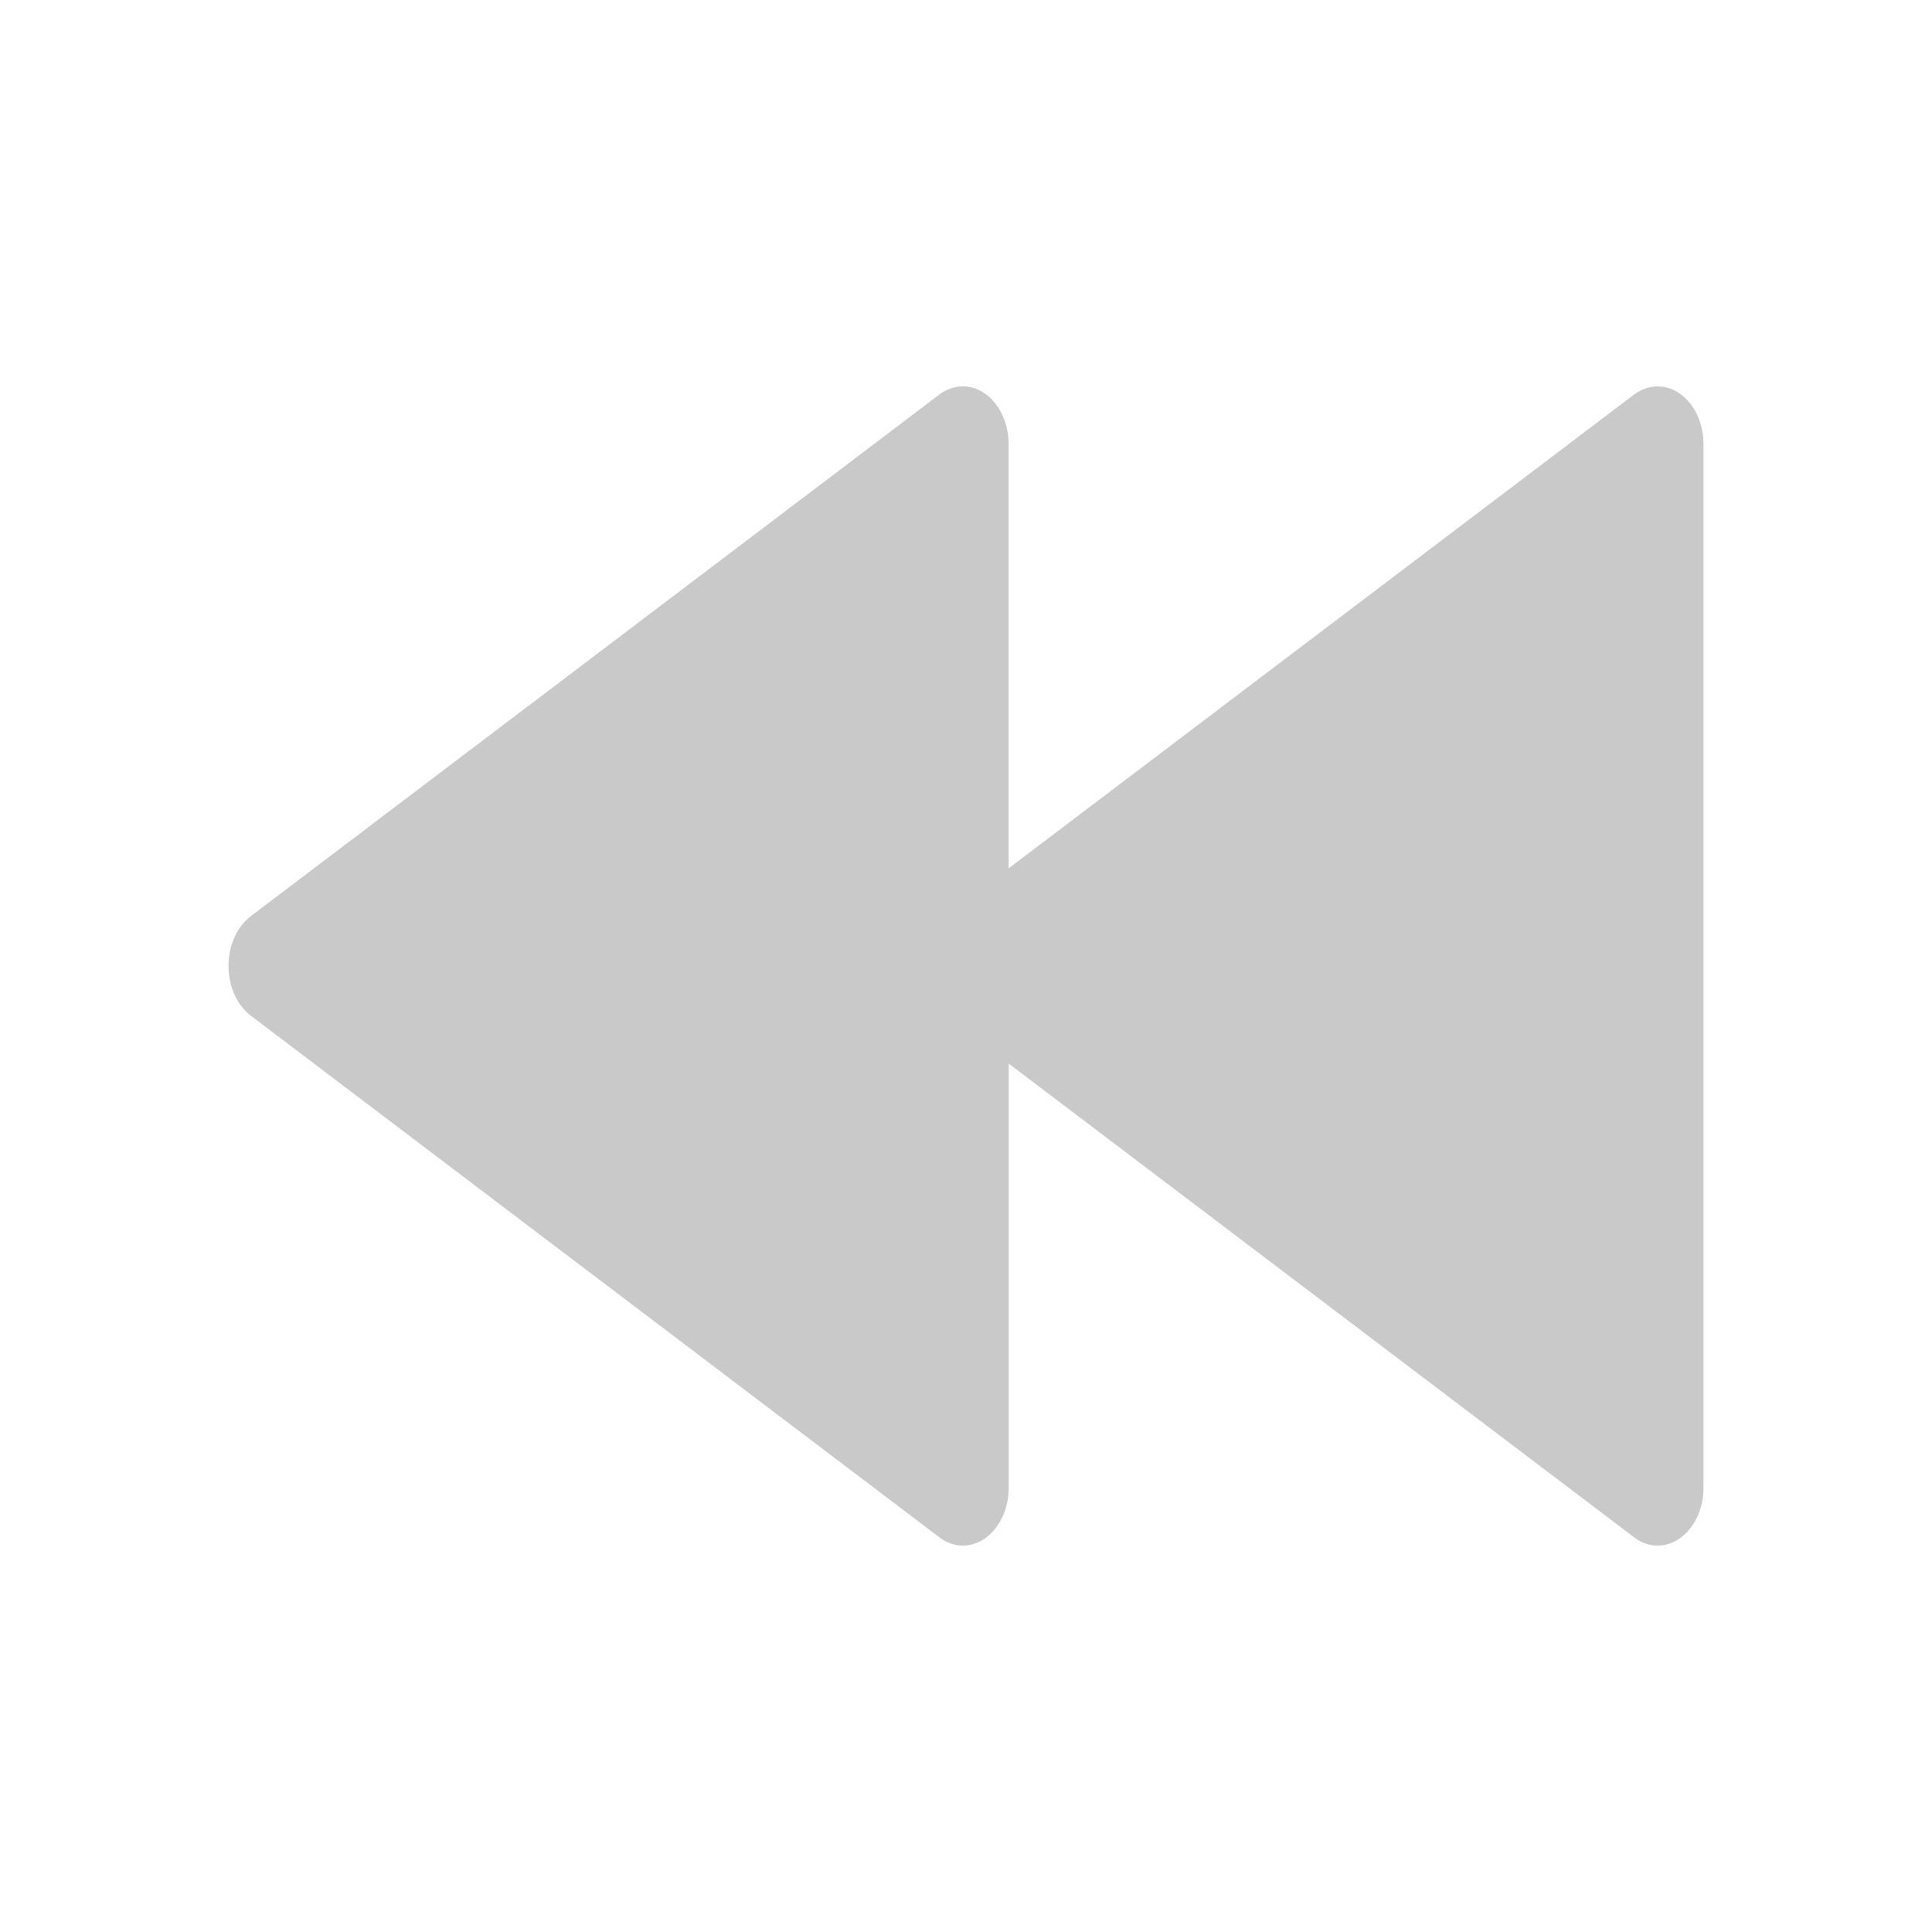 <?xml version="1.0" encoding="UTF-8"?>
<svg xmlns="http://www.w3.org/2000/svg" xmlns:xlink="http://www.w3.org/1999/xlink" baseProfile="tiny" contentScriptType="text/ecmascript" contentStyleType="text/css" height="30px" preserveAspectRatio="xMidYMid meet" version="1.1" viewBox="0 0 30 30" width="30px" x="0px" y="0px" zoomAndPan="magnify">
<rect fill="none" height="30" width="30"/>
<path d="M 3.548 15.0 C 3.548 15.325 3.689 15.625 3.911 15.784 L 14.602 23.883 C 14.709 23.962 14.831 24.0 14.951 24.0 C 15.076 24.0 15.2 23.958 15.31 23.877 C 15.53 23.713 15.663 23.42 15.663 23.101 L 15.663 16.515 L 25.39 23.883 C 25.497 23.962 25.619 24 25.739 24 C 25.865 24 25.988 23.958 26.099 23.877 C 26.318 23.714 26.452 23.42 26.452 23.102 L 26.452 6.9 C 26.452 6.58 26.318 6.285 26.099 6.123 C 25.988 6.039 25.864 6.0 25.739 6.0 C 25.619 6.0 25.498 6.039 25.389 6.115 L 15.662 13.484 L 15.662 6.9 C 15.662 6.58 15.529 6.285 15.309 6.123 C 15.2 6.039 15.076 6.0 14.951 6.0 C 14.831 6.0 14.709 6.039 14.601 6.115 L 3.911 14.214 C 3.686 14.375 3.548 14.674 3.548 15.0 z " fill="#b2b2b2" fill-opacity="0.7" stroke-opacity="0.7"/>
</svg>
